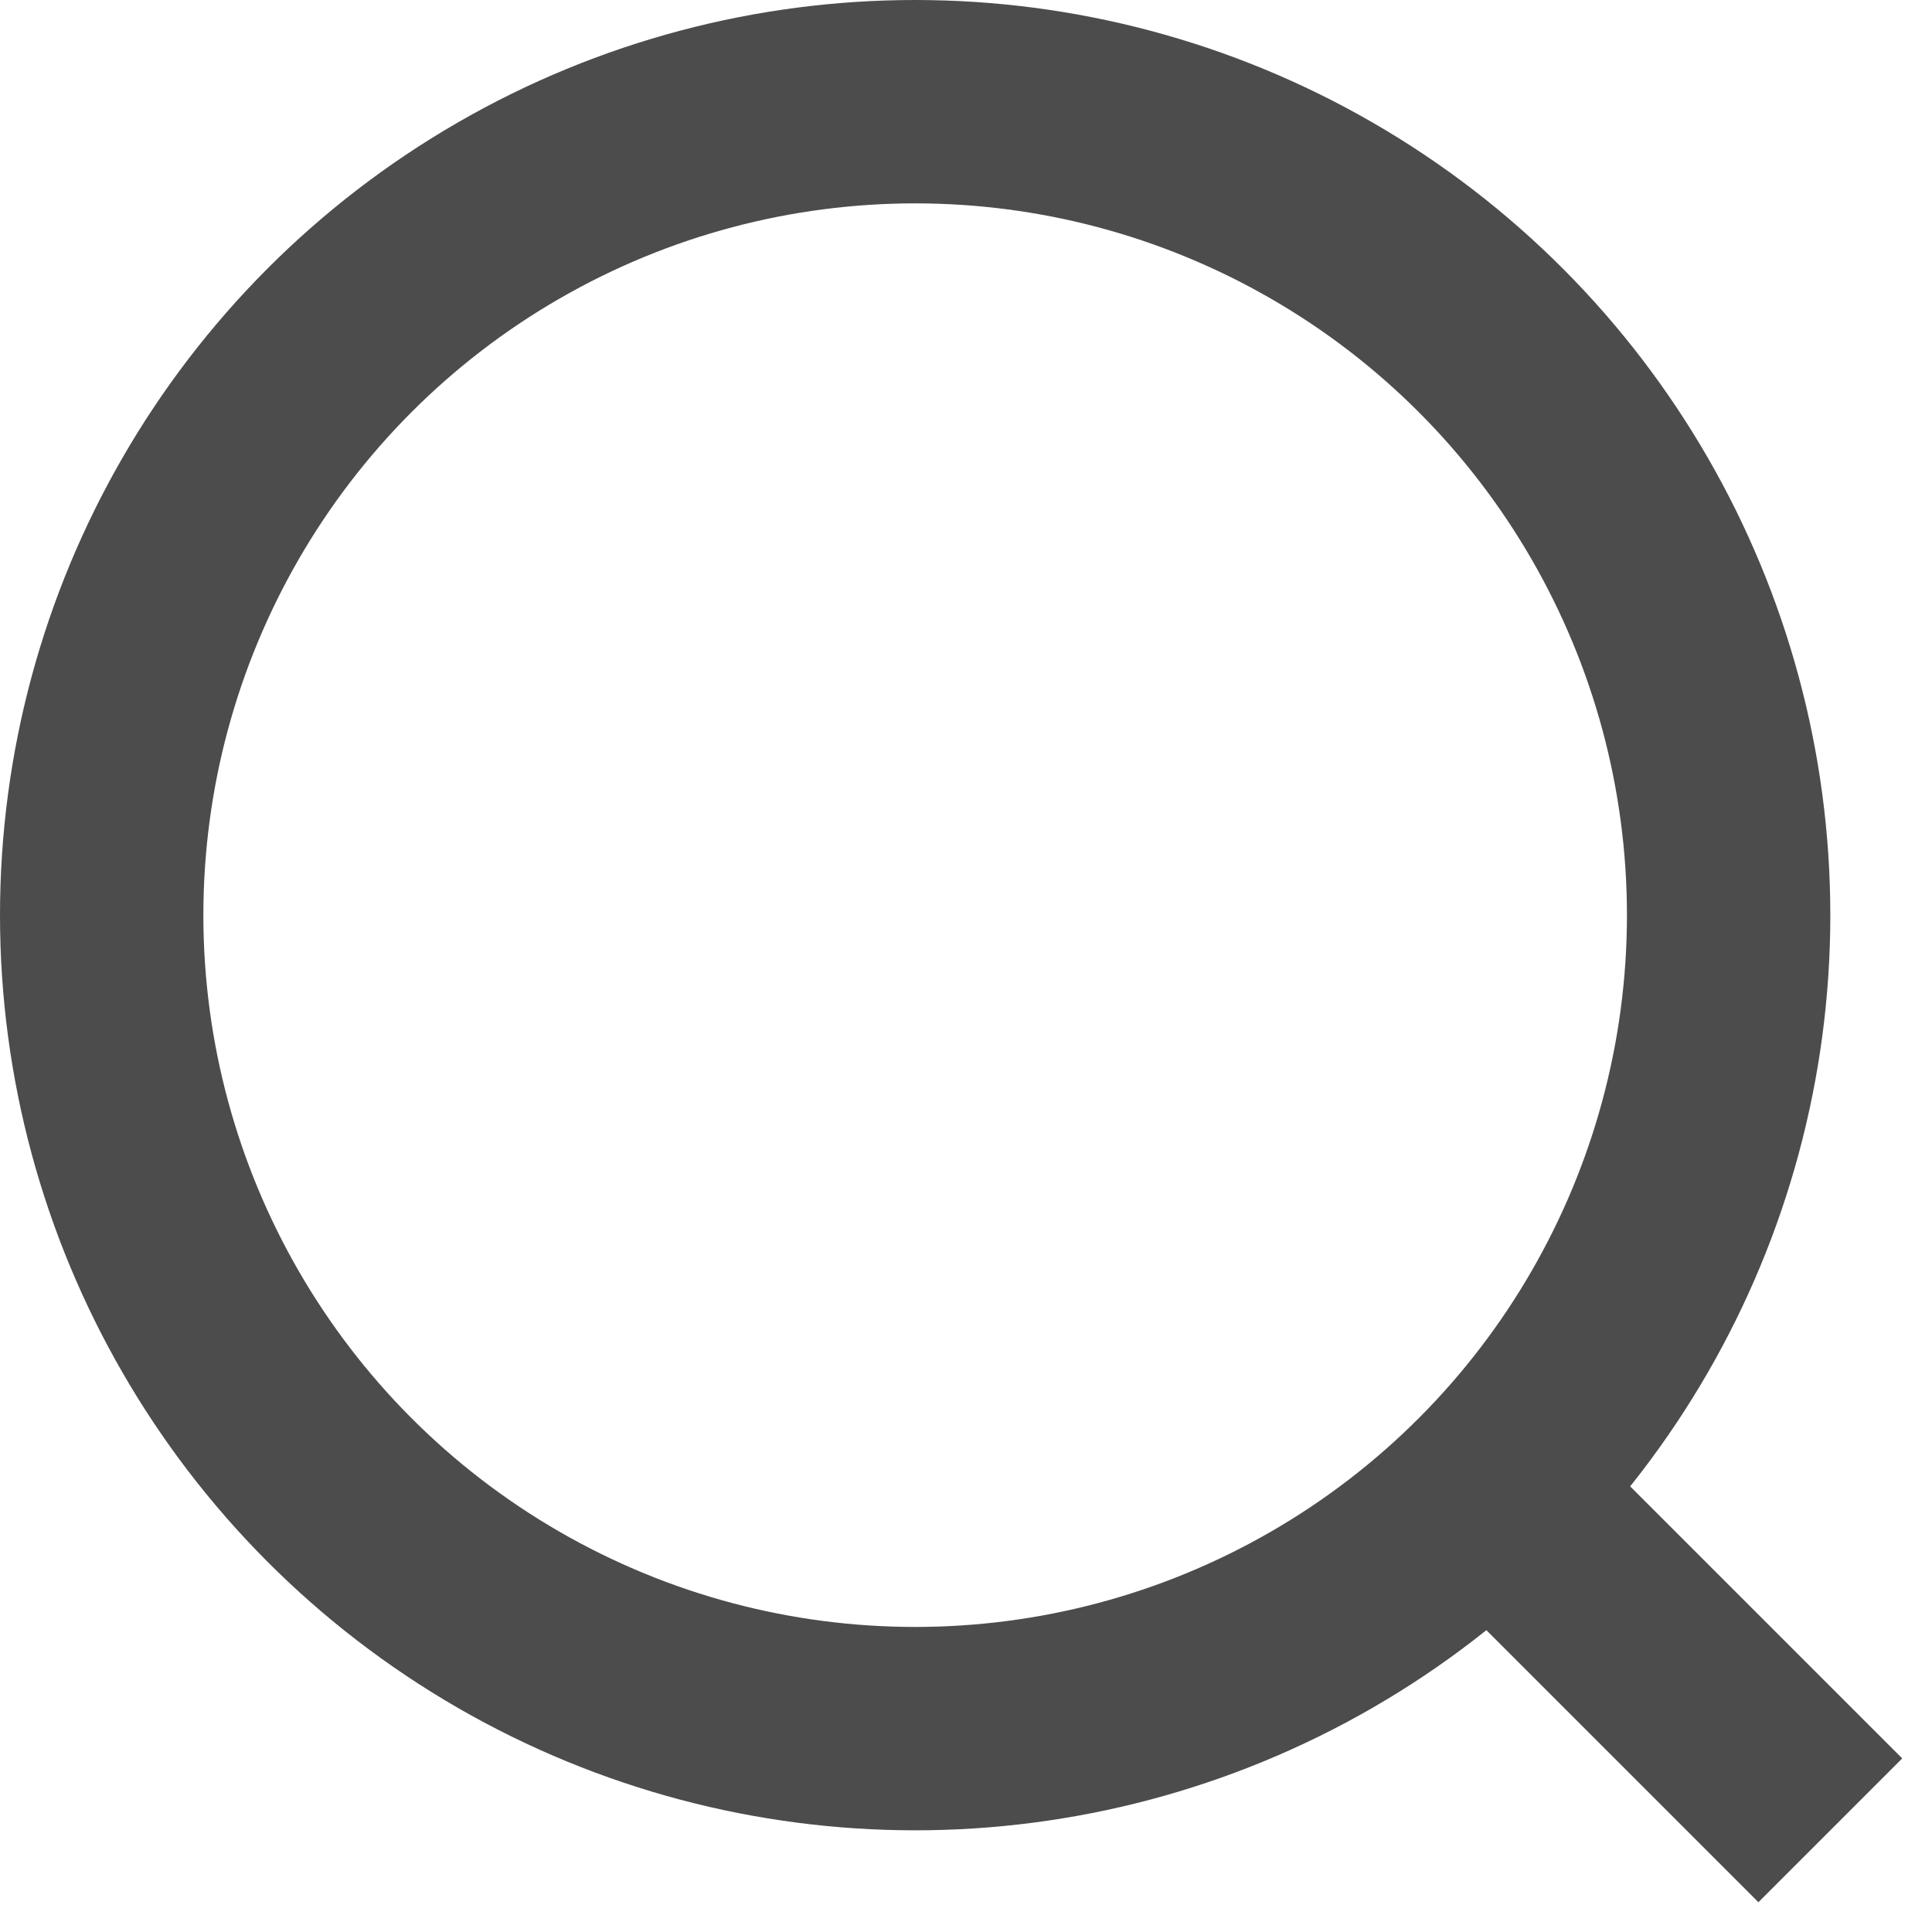 <?xml version="1.0" encoding="UTF-8"?>
<svg width="19px" height="19px" viewBox="0 0 19 19" version="1.1" xmlns="http://www.w3.org/2000/svg" xmlns:xlink="http://www.w3.org/1999/xlink">
    <title>Icons / Search</title>
    <g id="Page-1" stroke="none" stroke-width="1" fill="none" fill-rule="evenodd" opacity="0.7">
        <g id="Probejob-Hiemer" transform="translate(-1098, -43)" stroke="#000000" stroke-width="2">
            <g id="MENU" transform="translate(273, 21)">
                <g id="menu-items" transform="translate(48, 22)">
                    <g id="Group-6" transform="translate(777, 0)">
                        <circle id="Oval-Copy" cx="9" cy="9" r="8"></circle>
                        <line x1="14" y1="14" x2="18" y2="18" id="Path-3"></line>
                    </g>
                </g>
            </g>
        </g>
    </g>
</svg>